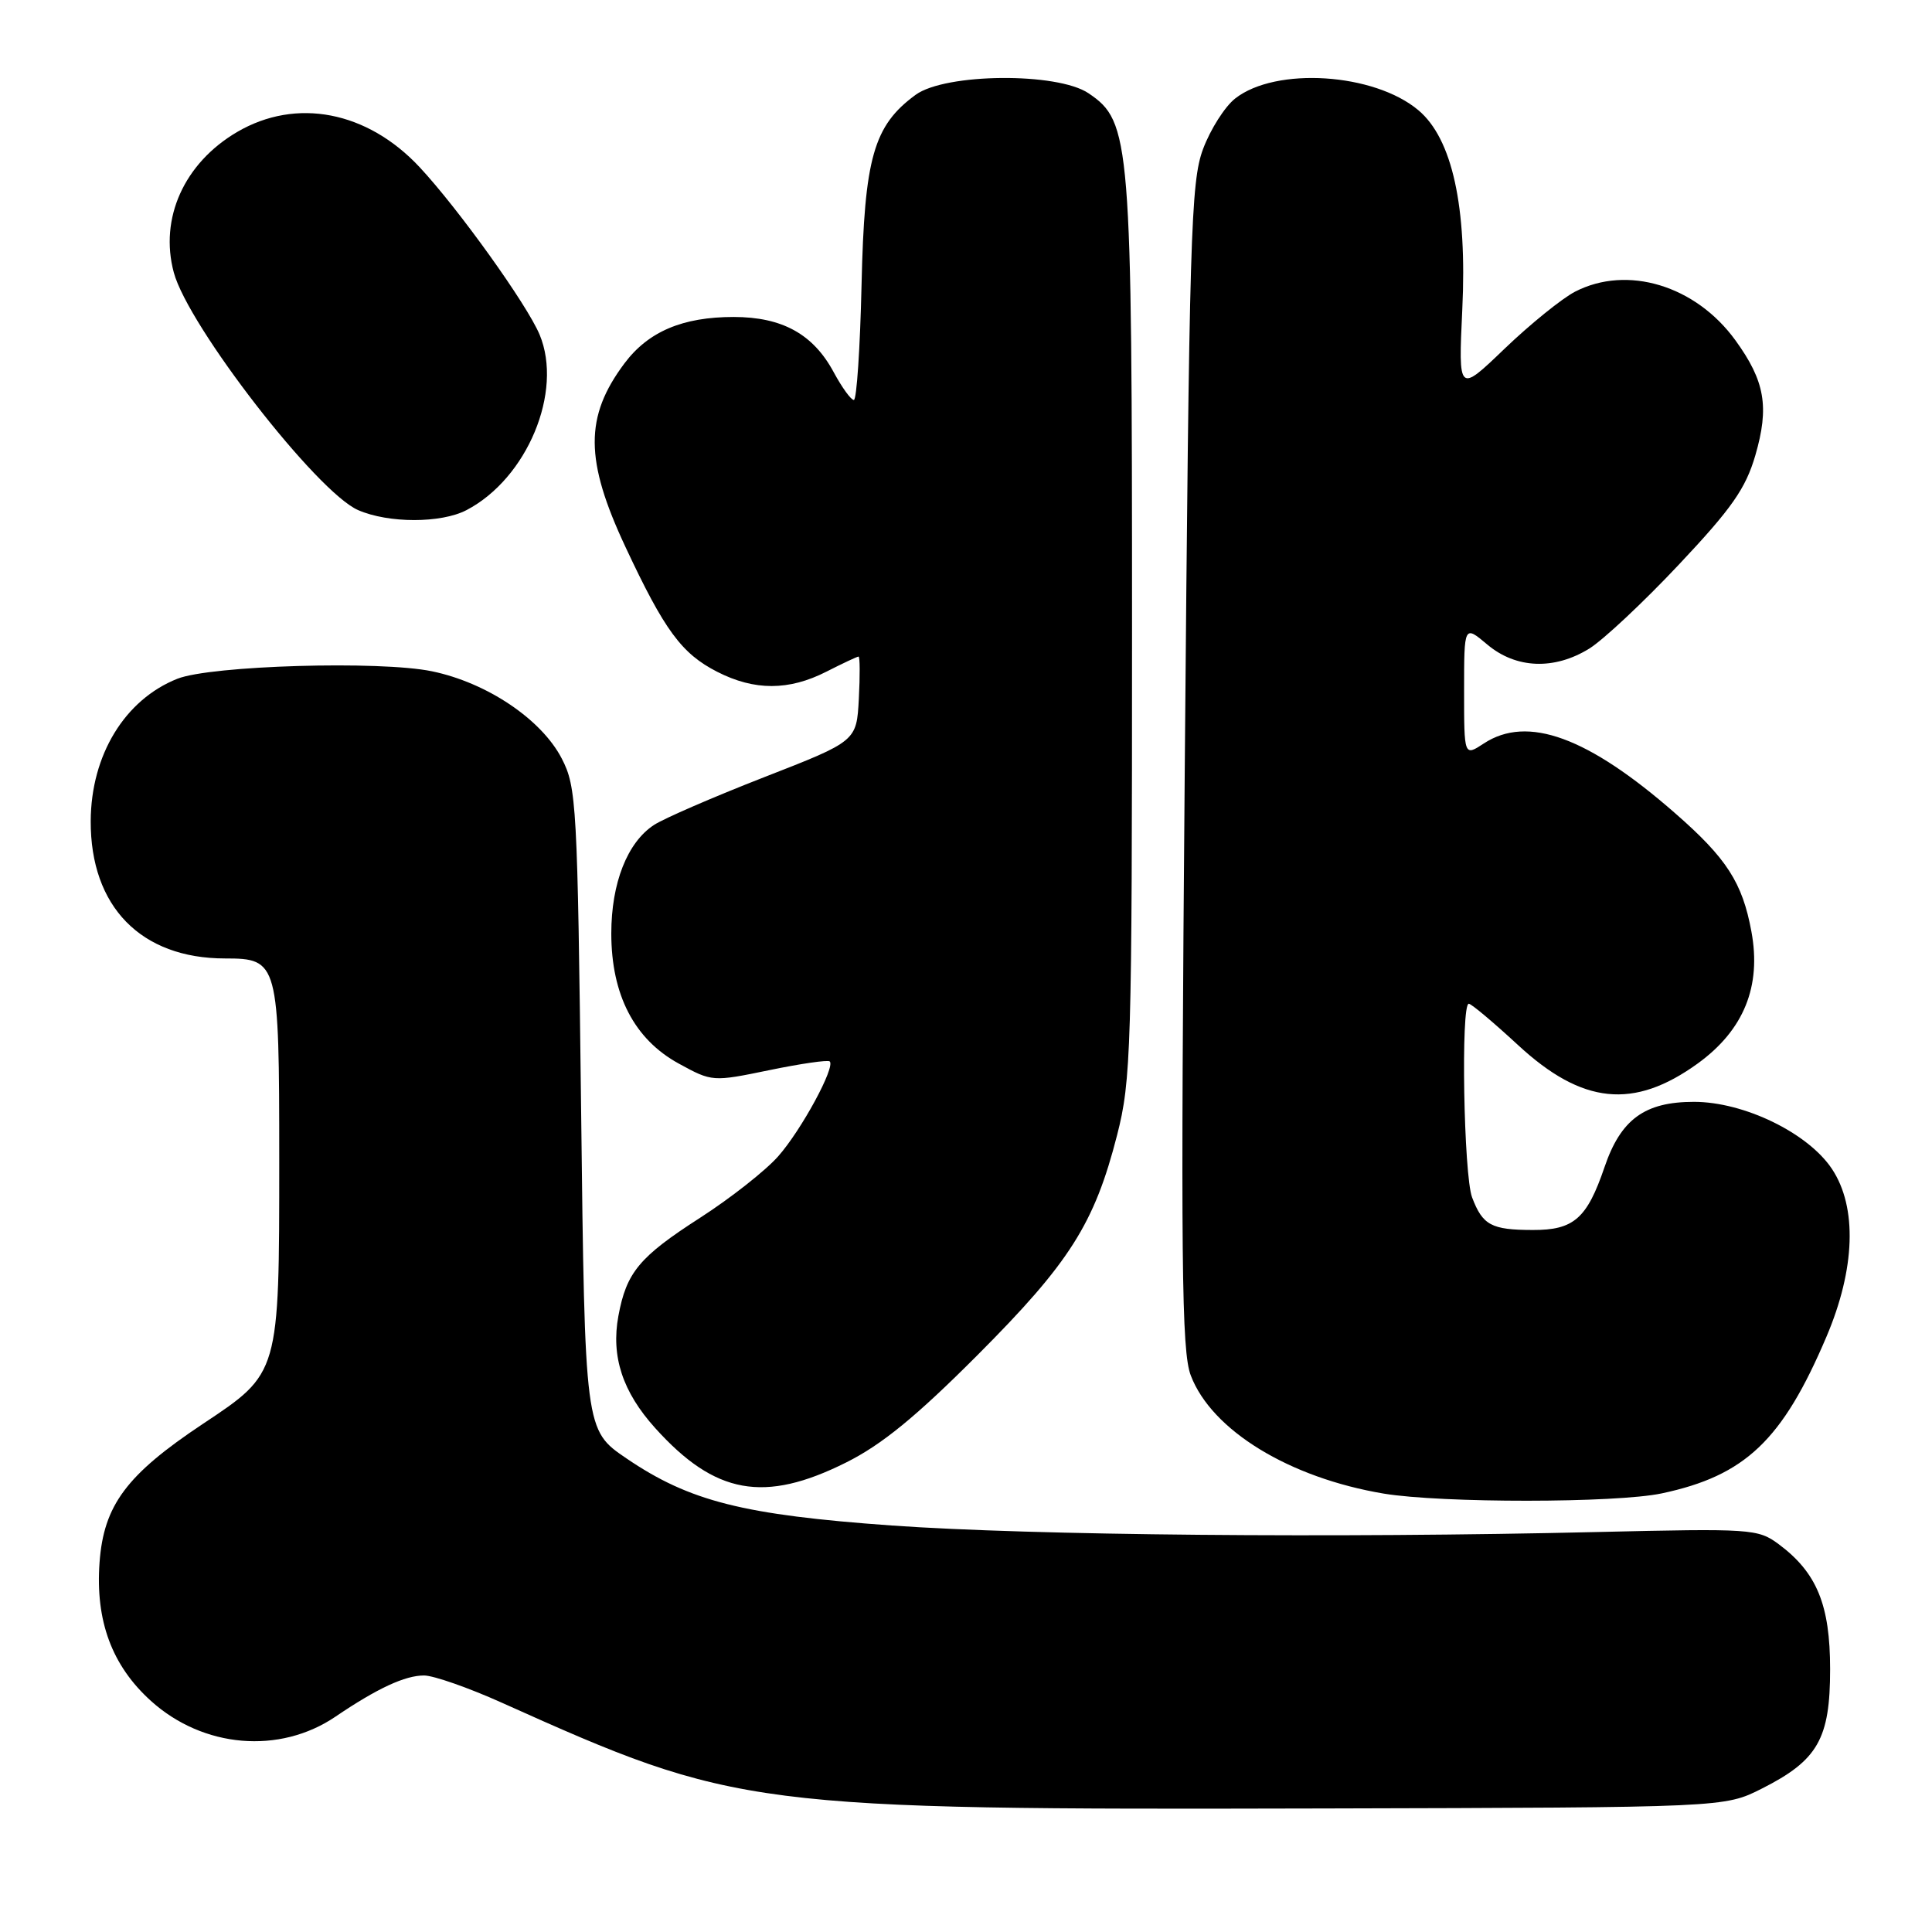 <?xml version="1.0" encoding="UTF-8" standalone="no"?>
<!DOCTYPE svg PUBLIC "-//W3C//DTD SVG 1.1//EN" "http://www.w3.org/Graphics/SVG/1.1/DTD/svg11.dtd" >
<svg xmlns="http://www.w3.org/2000/svg" xmlns:xlink="http://www.w3.org/1999/xlink" version="1.1" viewBox="0 0 256 256">
 <g >
 <path fill="currentColor"
d=" M 233.45 237.00 C 240.88 233.25 242.50 230.41 242.50 221.18 C 242.50 212.64 240.74 208.37 235.67 204.60 C 232.94 202.58 232.03 202.52 211.67 203.00 C 176.97 203.82 136.64 203.45 118.20 202.14 C 98.49 200.73 91.38 198.94 83.00 193.24 C 77.50 189.50 77.50 189.50 77.00 147.00 C 76.52 106.51 76.40 104.31 74.43 100.50 C 71.74 95.31 64.53 90.46 57.24 88.95 C 50.38 87.52 27.93 88.18 23.50 89.94 C 16.53 92.71 12.06 100.05 12.02 108.78 C 11.97 120.13 18.68 127.00 29.82 127.00 C 36.87 127.00 37.00 127.46 37.00 153.69 C 37.00 182.07 37.04 181.92 26.90 188.66 C 16.75 195.41 13.74 199.45 13.19 207.05 C 12.63 214.78 14.83 220.71 20.00 225.38 C 26.92 231.63 37.05 232.49 44.46 227.46 C 49.99 223.71 53.68 222.00 56.20 222.01 C 57.47 222.02 62.10 223.64 66.50 225.62 C 97.64 239.61 99.24 239.81 175.50 239.63 C 228.50 239.50 228.50 239.50 233.45 237.00 Z  M 220.20 197.88 C 231.25 195.53 236.18 190.85 242.02 177.11 C 245.84 168.13 246.11 159.97 242.75 154.90 C 239.59 150.13 231.10 146.00 224.46 146.00 C 217.93 146.00 214.76 148.31 212.60 154.67 C 210.28 161.47 208.53 163.00 203.10 162.98 C 197.61 162.97 196.46 162.35 195.06 158.66 C 193.95 155.73 193.55 133.00 194.62 133.00 C 194.96 133.00 197.88 135.46 201.13 138.46 C 209.65 146.35 216.48 147.05 224.97 140.91 C 231.06 136.49 233.42 130.70 232.07 123.43 C 230.88 116.96 228.79 113.72 221.99 107.78 C 210.42 97.65 202.40 94.72 196.62 98.51 C 194.00 100.23 194.00 100.23 194.00 91.53 C 194.00 82.82 194.00 82.82 197.08 85.41 C 200.88 88.61 205.95 88.81 210.59 85.94 C 212.42 84.81 217.77 79.80 222.47 74.80 C 229.47 67.37 231.31 64.73 232.59 60.34 C 234.46 53.91 233.87 50.50 229.95 45.09 C 224.68 37.82 215.62 35.08 208.70 38.65 C 206.95 39.56 202.75 42.96 199.37 46.20 C 193.24 52.09 193.24 52.09 193.76 41.02 C 194.41 27.38 192.43 18.38 187.95 14.61 C 182.07 9.66 169.03 8.83 163.67 13.05 C 162.30 14.12 160.39 17.13 159.41 19.75 C 157.79 24.09 157.58 31.12 156.99 101.50 C 156.44 167.36 156.55 179.05 157.79 182.27 C 160.57 189.54 170.83 195.81 183.35 197.91 C 190.99 199.18 214.12 199.17 220.20 197.88 Z  M 112.09 193.80 C 116.83 191.44 121.38 187.72 129.53 179.55 C 141.74 167.31 145.02 162.14 148.02 150.41 C 149.88 143.14 150.00 139.19 150.00 83.52 C 150.00 18.40 149.82 16.14 144.24 12.36 C 140.10 9.56 125.27 9.69 121.33 12.56 C 115.75 16.64 114.54 20.91 114.16 37.75 C 113.97 46.14 113.51 53.00 113.14 53.00 C 112.76 53.00 111.57 51.35 110.48 49.34 C 107.76 44.27 103.66 42.01 97.22 42.00 C 90.45 42.00 85.91 43.93 82.75 48.14 C 77.45 55.22 77.48 60.96 82.88 72.48 C 88.06 83.55 90.32 86.61 95.04 89.02 C 99.98 91.54 104.53 91.53 109.50 89.00 C 111.66 87.90 113.58 87.00 113.76 87.00 C 113.95 87.00 113.96 89.52 113.80 92.60 C 113.50 98.21 113.50 98.21 101.26 102.98 C 94.52 105.61 87.95 108.46 86.66 109.31 C 83.12 111.62 81.00 117.02 81.00 123.69 C 81.00 131.82 84.05 137.71 89.94 140.93 C 94.36 143.35 94.43 143.35 101.94 141.80 C 106.10 140.94 109.70 140.42 109.94 140.64 C 110.73 141.36 106.21 149.70 103.13 153.20 C 101.47 155.09 96.81 158.76 92.77 161.36 C 84.70 166.55 83.01 168.59 81.94 174.37 C 80.95 179.73 82.49 184.43 86.82 189.23 C 94.75 198.03 101.26 199.21 112.09 193.80 Z  M 61.80 67.60 C 69.85 63.41 74.65 51.89 71.50 44.34 C 69.82 40.33 60.77 27.70 55.61 22.16 C 48.67 14.72 39.26 12.90 31.42 17.49 C 24.40 21.61 21.10 28.93 23.03 36.11 C 24.95 43.23 42.00 65.22 47.45 67.59 C 51.48 69.35 58.43 69.35 61.80 67.60 Z "/>
</g>
</svg>